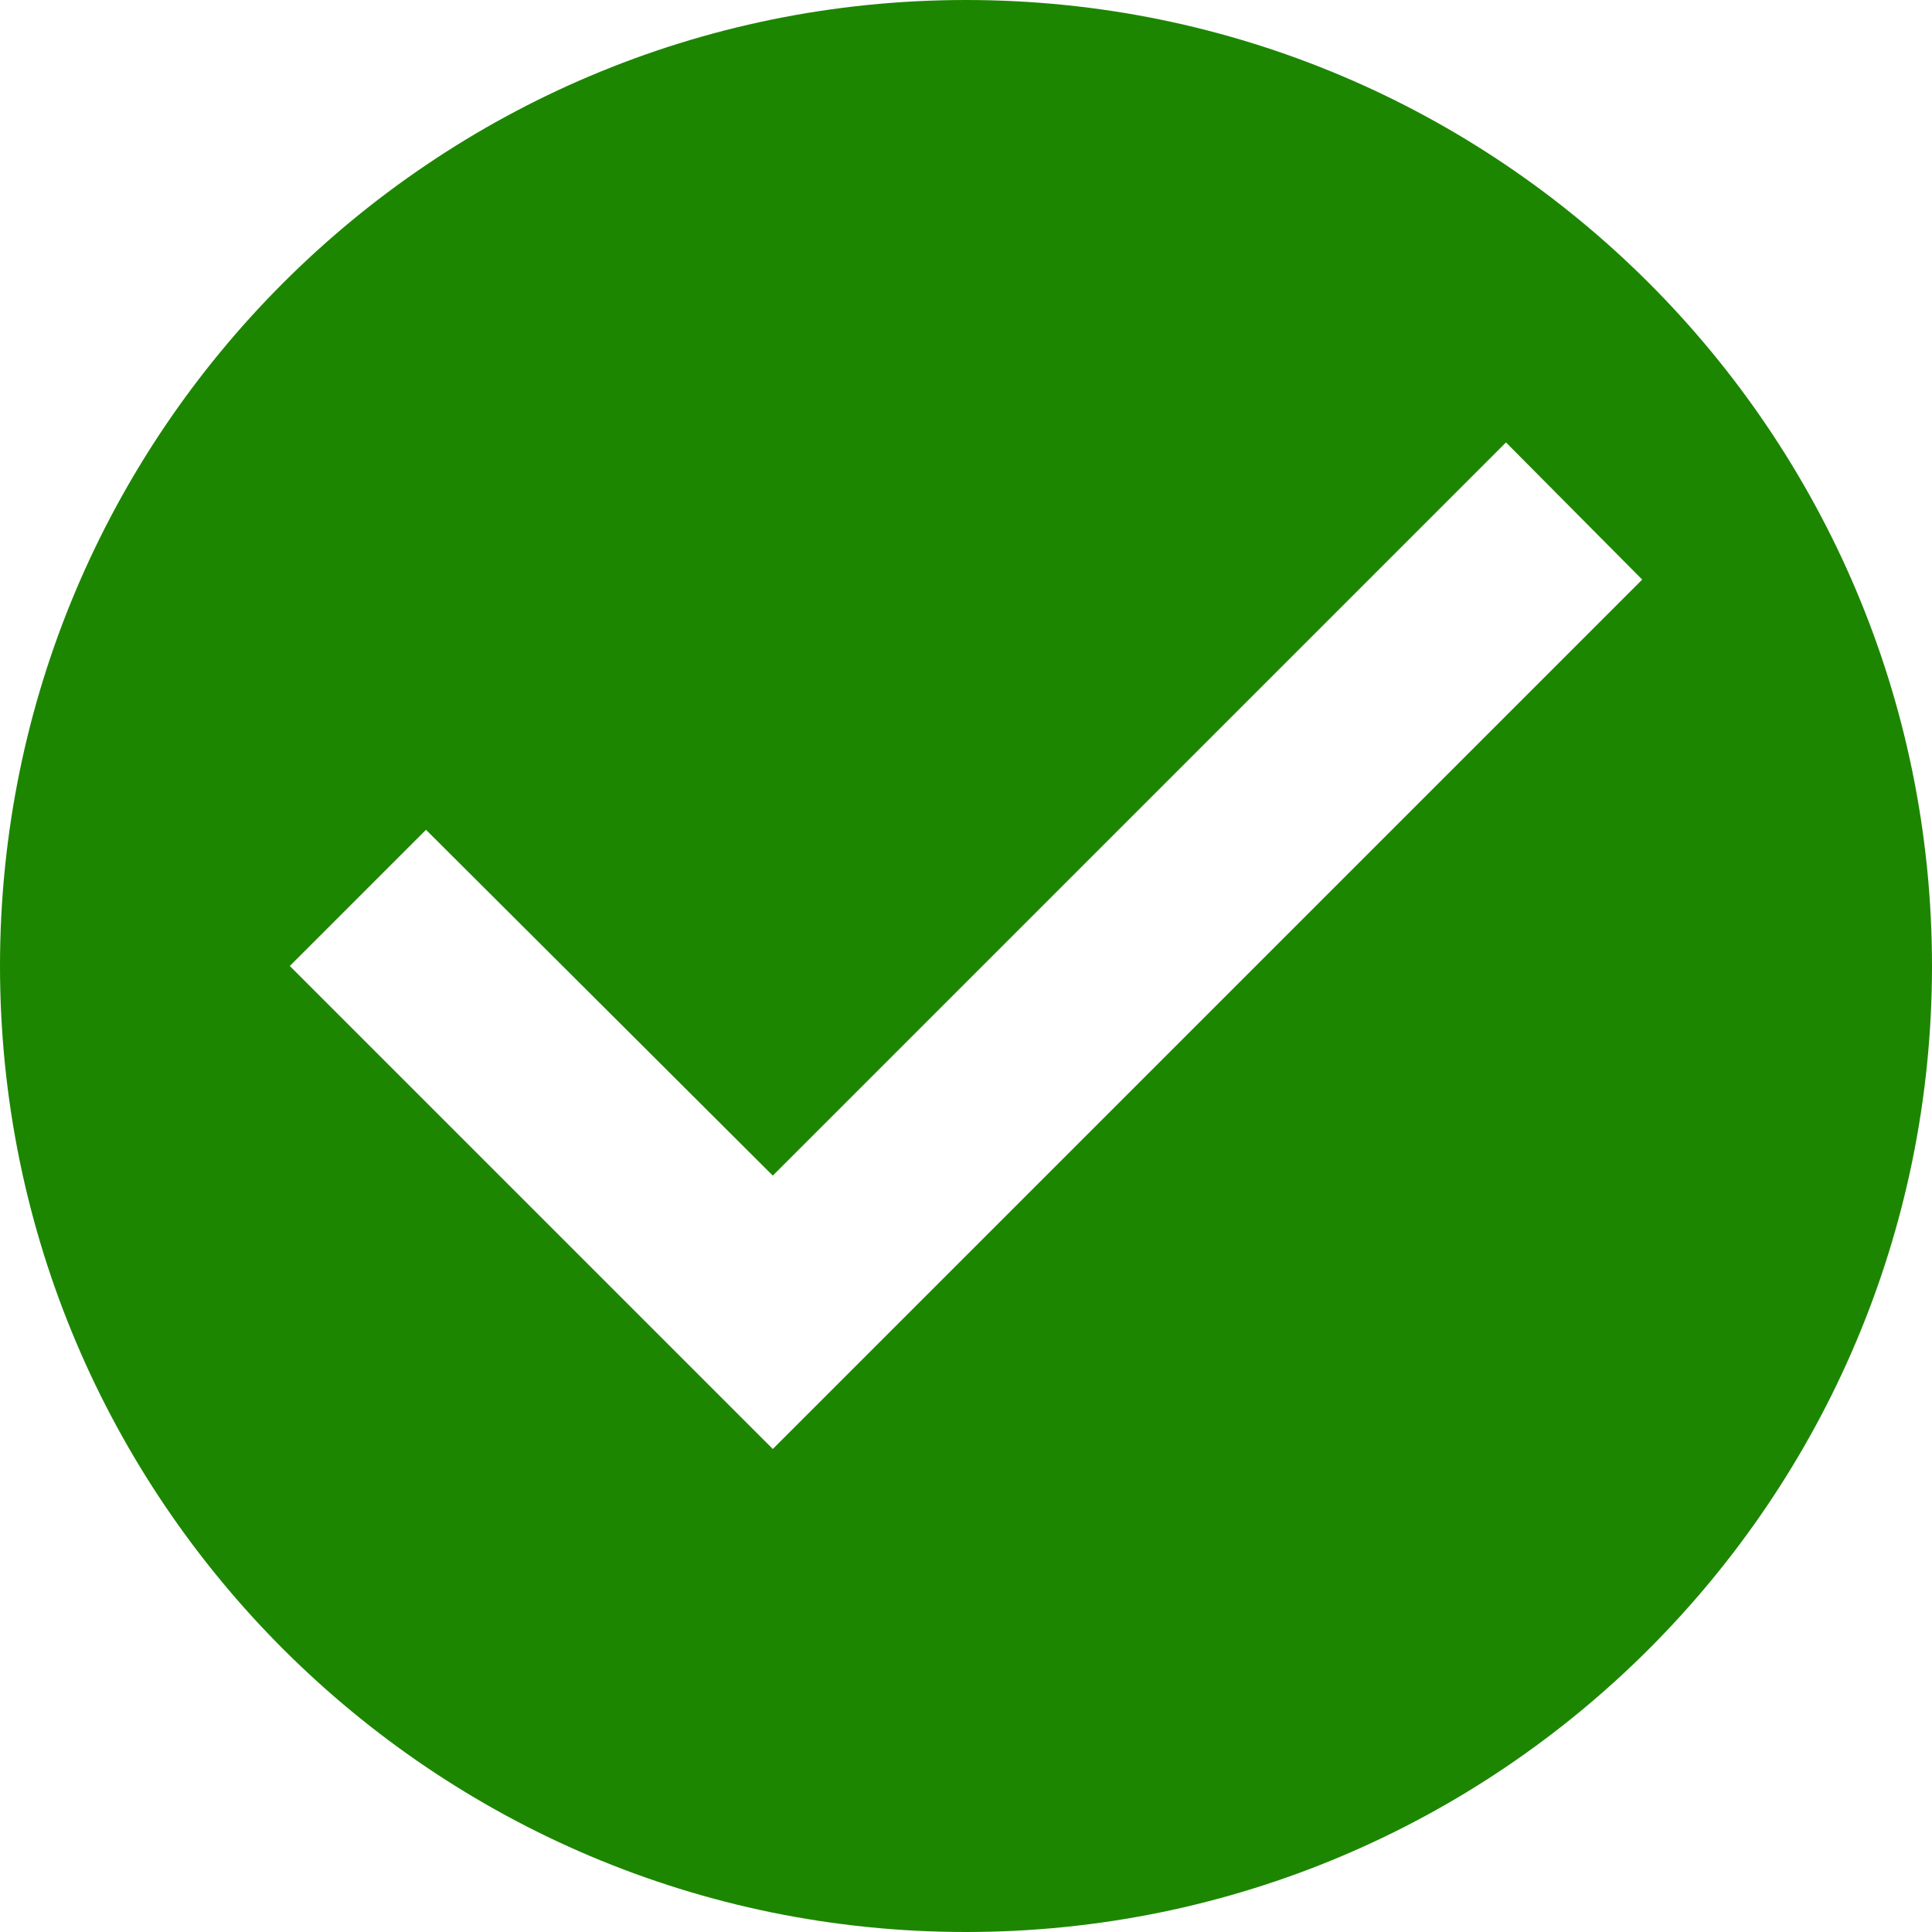 <svg width="20px" height="20px" viewBox="0 0 20 20" version="1.1" xmlns="http://www.w3.org/2000/svg" xmlns:xlink="http://www.w3.org/1999/xlink">
    <g id="Consumer-Facing" stroke="none" stroke-width="1" fill="none" fill-rule="evenodd">
        <g id="02_states" transform="translate(-303, -158)" fill="#1D8600">
            <g id="Question-Text,-Choice-Text" transform="translate(303, 78)">
                <g id="Group" transform="translate(0, 80)">
                    <path d="M10,0 C4.48,0 0,4.48 0,10 C0,15.52 4.48,20 10,20 C15.52,20 20,15.52 20,10 C20,4.48 15.52,0 10,0 L10,0 Z M8,15 L3,10 L4.41,8.59 L8,12.17 L15.59,4.58 L17,6 L8,15 L8,15 Z" id="correct-list"></path>
                </g>
            </g>
        </g>
    </g>
</svg>
